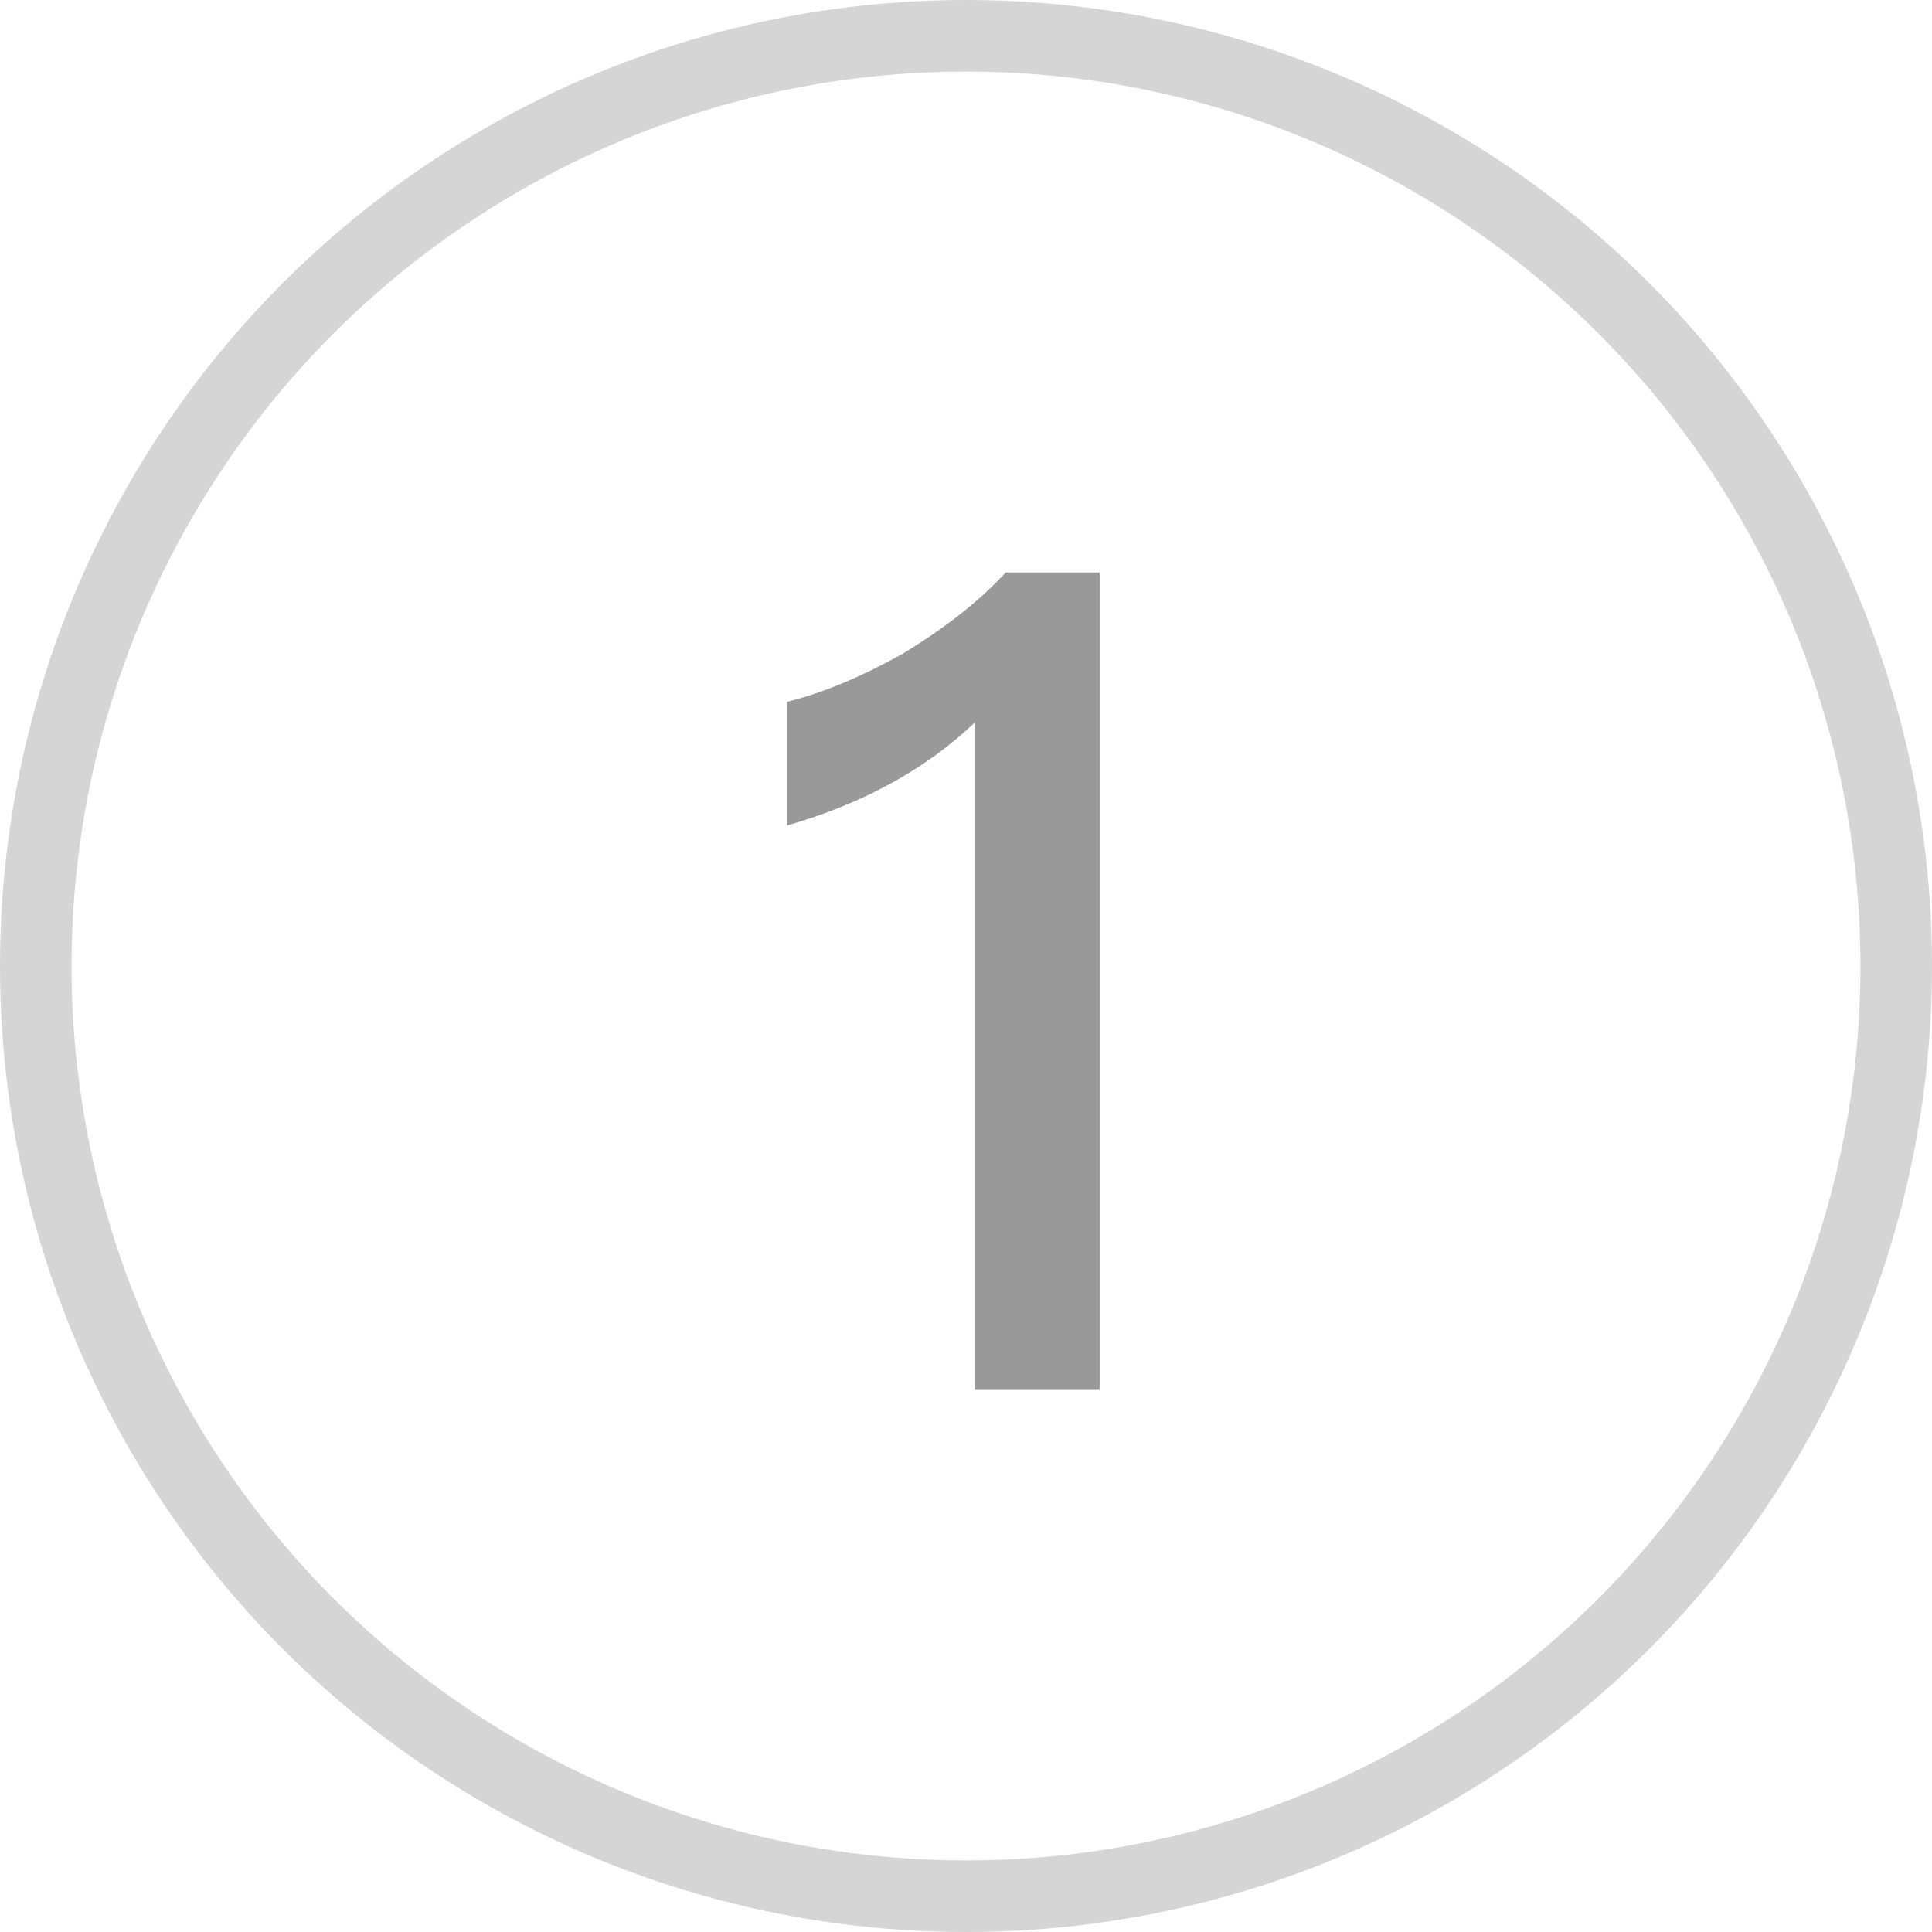 <?xml version="1.0" encoding="UTF-8"?>
<svg width="27px" height="27px" viewBox="0 0 27 27" version="1.1" xmlns="http://www.w3.org/2000/svg" xmlns:xlink="http://www.w3.org/1999/xlink">
    <!-- Generator: Sketch 55.2 (78181) - https://sketchapp.com -->
    <title>框1_slice</title>
    <desc>Created with Sketch.</desc>
    <g id="页面1" stroke="none" stroke-width="1" fill="none" fill-rule="evenodd">
        <g id="画板" transform="translate(-30, -109)">
            <g id="框1" transform="translate(30, 109)">
                <path d="M14.056,8 L15.368,8 L15.368,19.424 L13.624,19.424 L13.624,10.096 C12.936,10.752 12.056,11.232 11,11.536 L11,9.808 C11.512,9.68 12.04,9.456 12.616,9.136 C13.192,8.784 13.672,8.416 14.056,8 Z" id="1" fill="#999999" fill-rule="nonzero"></path>
                <circle id="椭圆形备份-2" stroke="#D5D5D5" cx="13.5" cy="13.5" r="13"></circle>
            </g>
        </g>
    </g>
</svg>